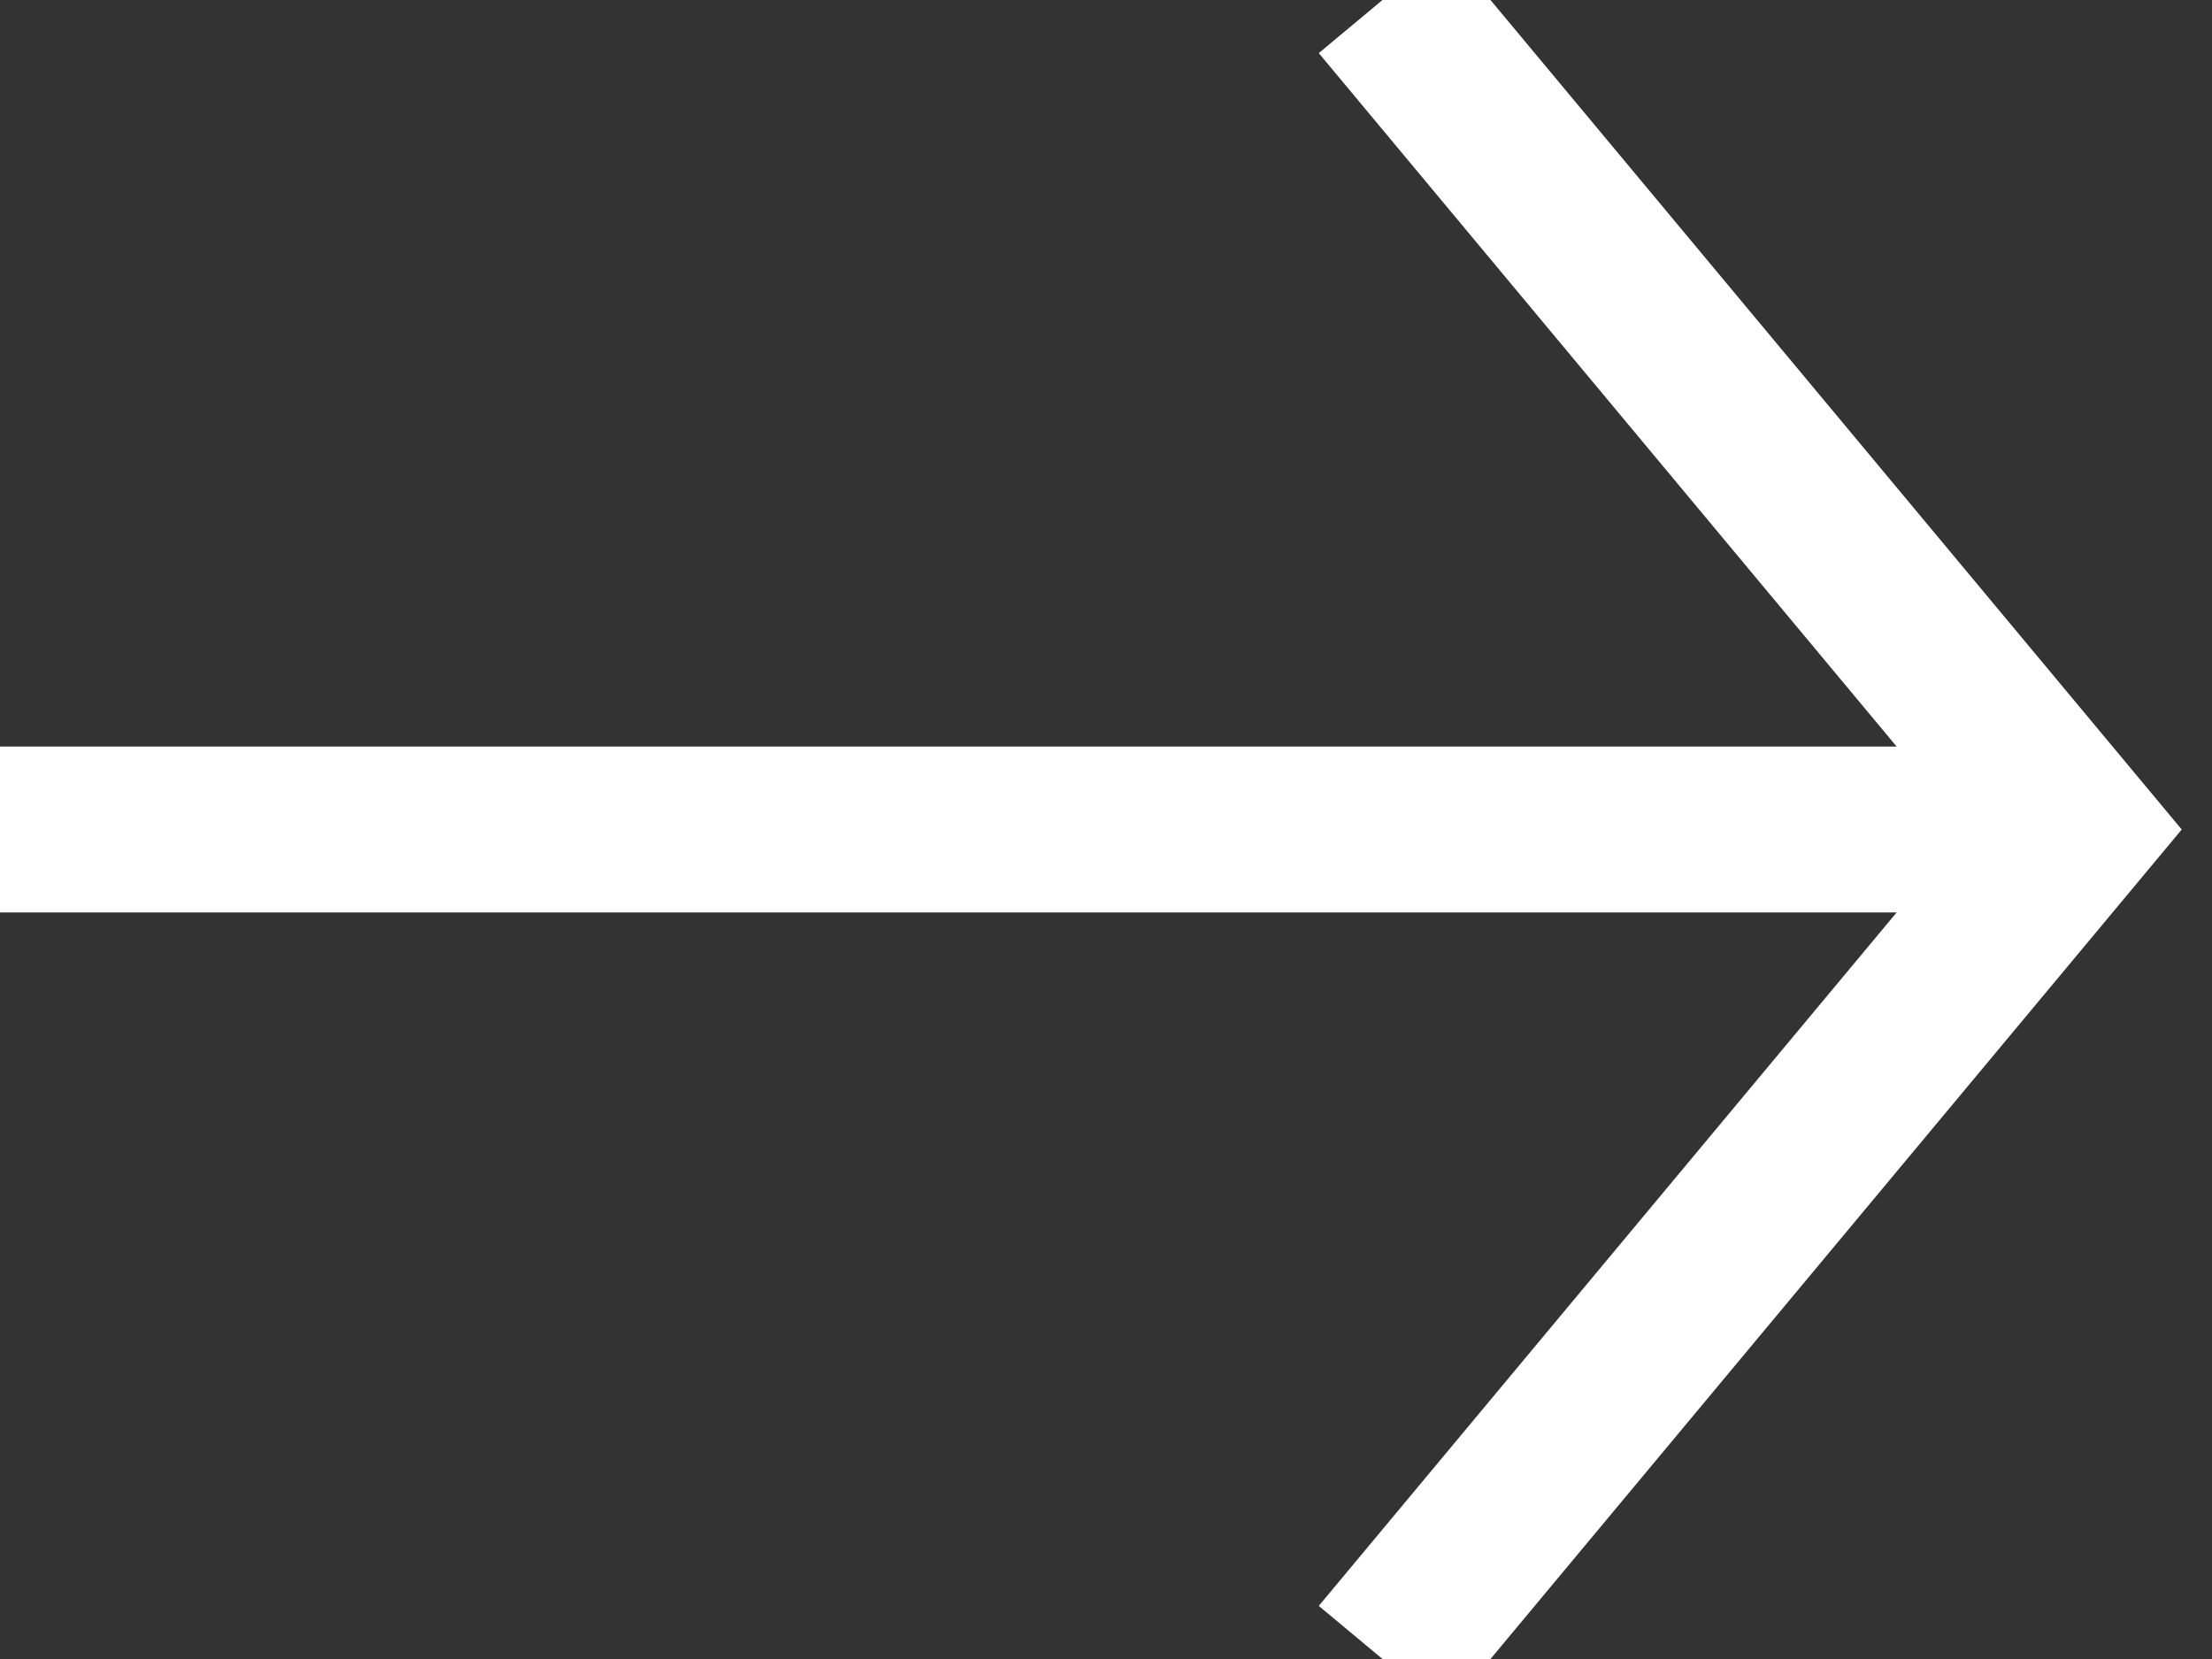 <?xml version="1.0" encoding="UTF-8"?>
<svg width="16px" height="12px" viewBox="0 0 16 12" version="1.1" xmlns="http://www.w3.org/2000/svg" xmlns:xlink="http://www.w3.org/1999/xlink">
    <rect x="0" y="0" width="16" height="12" fill="#333333" stroke="none"/>
    <g id="Oljefondet" stroke="none" stroke-width="1.2" fill="none" fill-rule="evenodd" transform="translate(-325, -1388)">
        <g id="Group-2" transform="translate(325, 1388)" stroke="#fff">
            <polyline id="Stroke-1" points="10 0 15 6 10 12"></polyline>
            <path d="M15,6 L0,6" id="Stroke-3"></path>
        </g>
    </g>
</svg>
